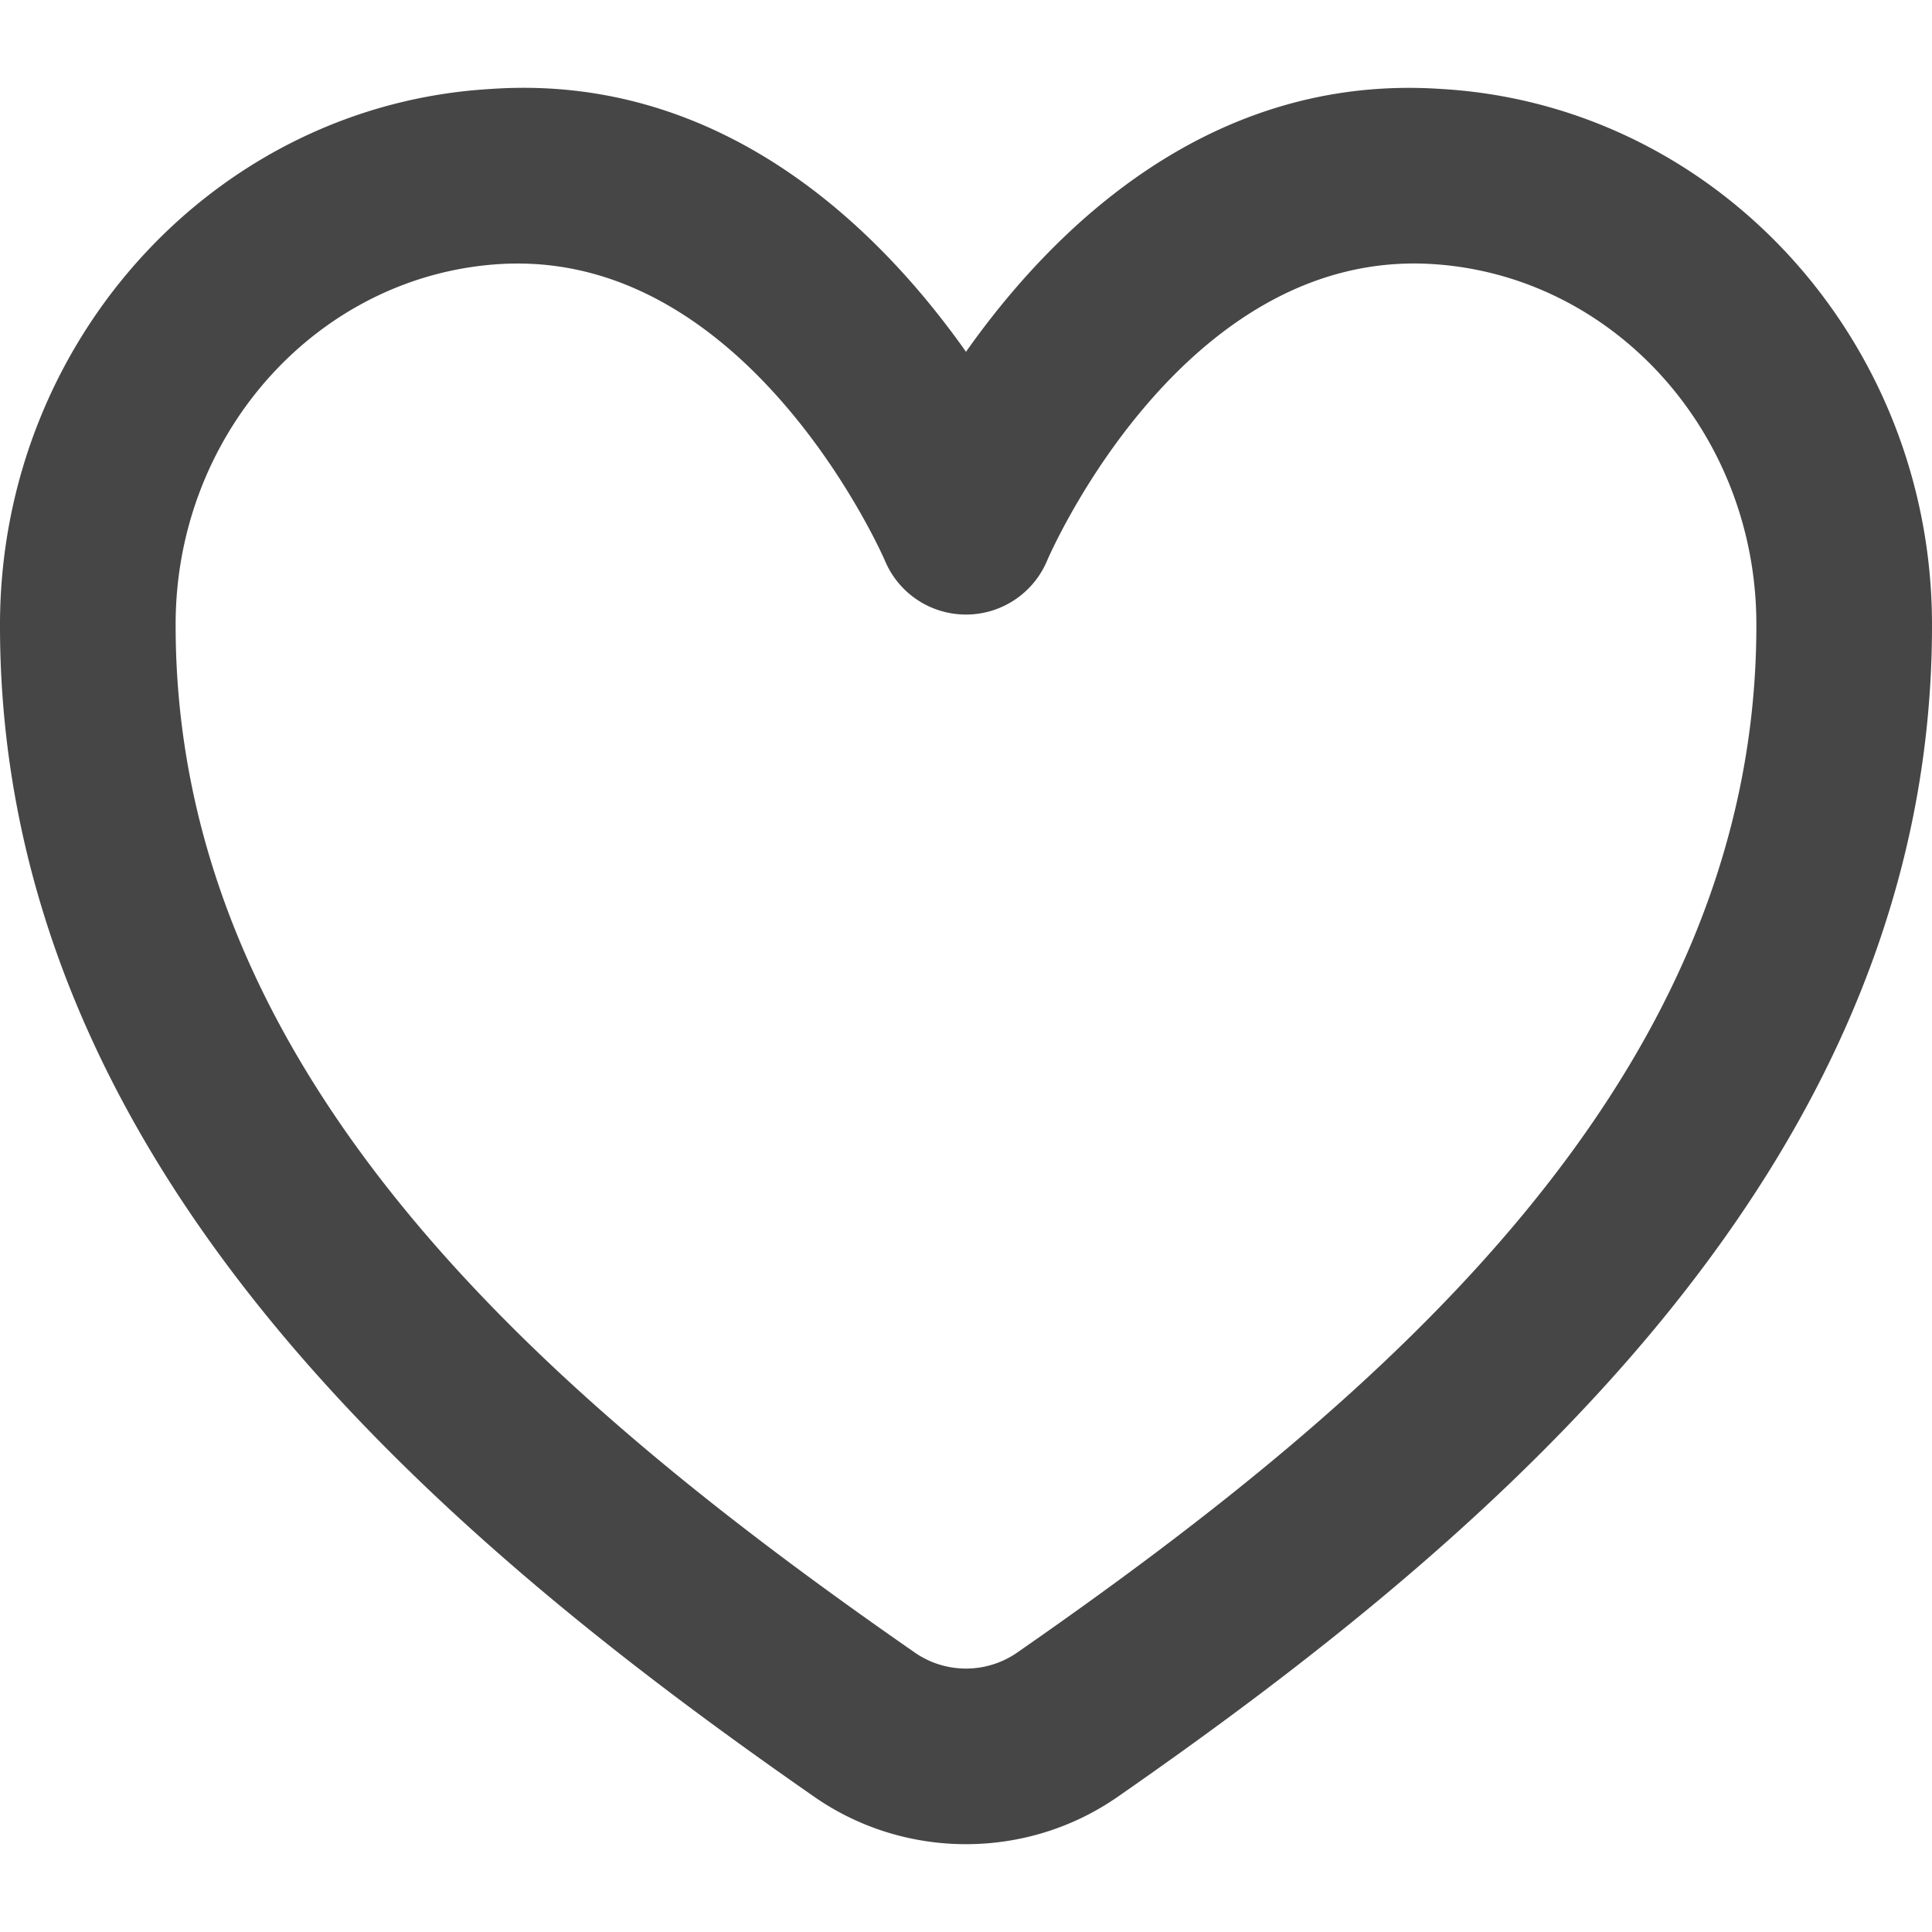 <svg xmlns="http://www.w3.org/2000/svg" width="22" height="22"><path d="M16.41 1.013C13.77.834 11.98 2.617 11 4.006 10.019 2.616 8.229.83 5.59 1.013 2.465 1.193.01 3.866 0 7.096c-.017 6.125 4.948 10.36 9.276 13.367.516.358 1.12.537 1.724.537s1.208-.179 1.724-.537C17.05 17.457 22.016 13.22 22 7.097c-.009-3.23-2.464-5.903-5.59-6.084Zm-4.827 17.805c-.35.243-.816.243-1.166 0-4.17-2.897-8.43-6.555-8.417-11.72.006-2.174 1.634-3.972 3.706-4.092.065-.004.128-.005.192-.005 2.703 0 4.167 3.353 4.18 3.386a1 1 0 0 0 .92.611h.003c.4 0 .763-.24.92-.608.015-.037 1.523-3.548 4.374-3.384 2.072.12 3.7 1.918 3.705 4.094.013 5.164-4.248 8.822-8.417 11.718Z" fill="#464646"/></svg>